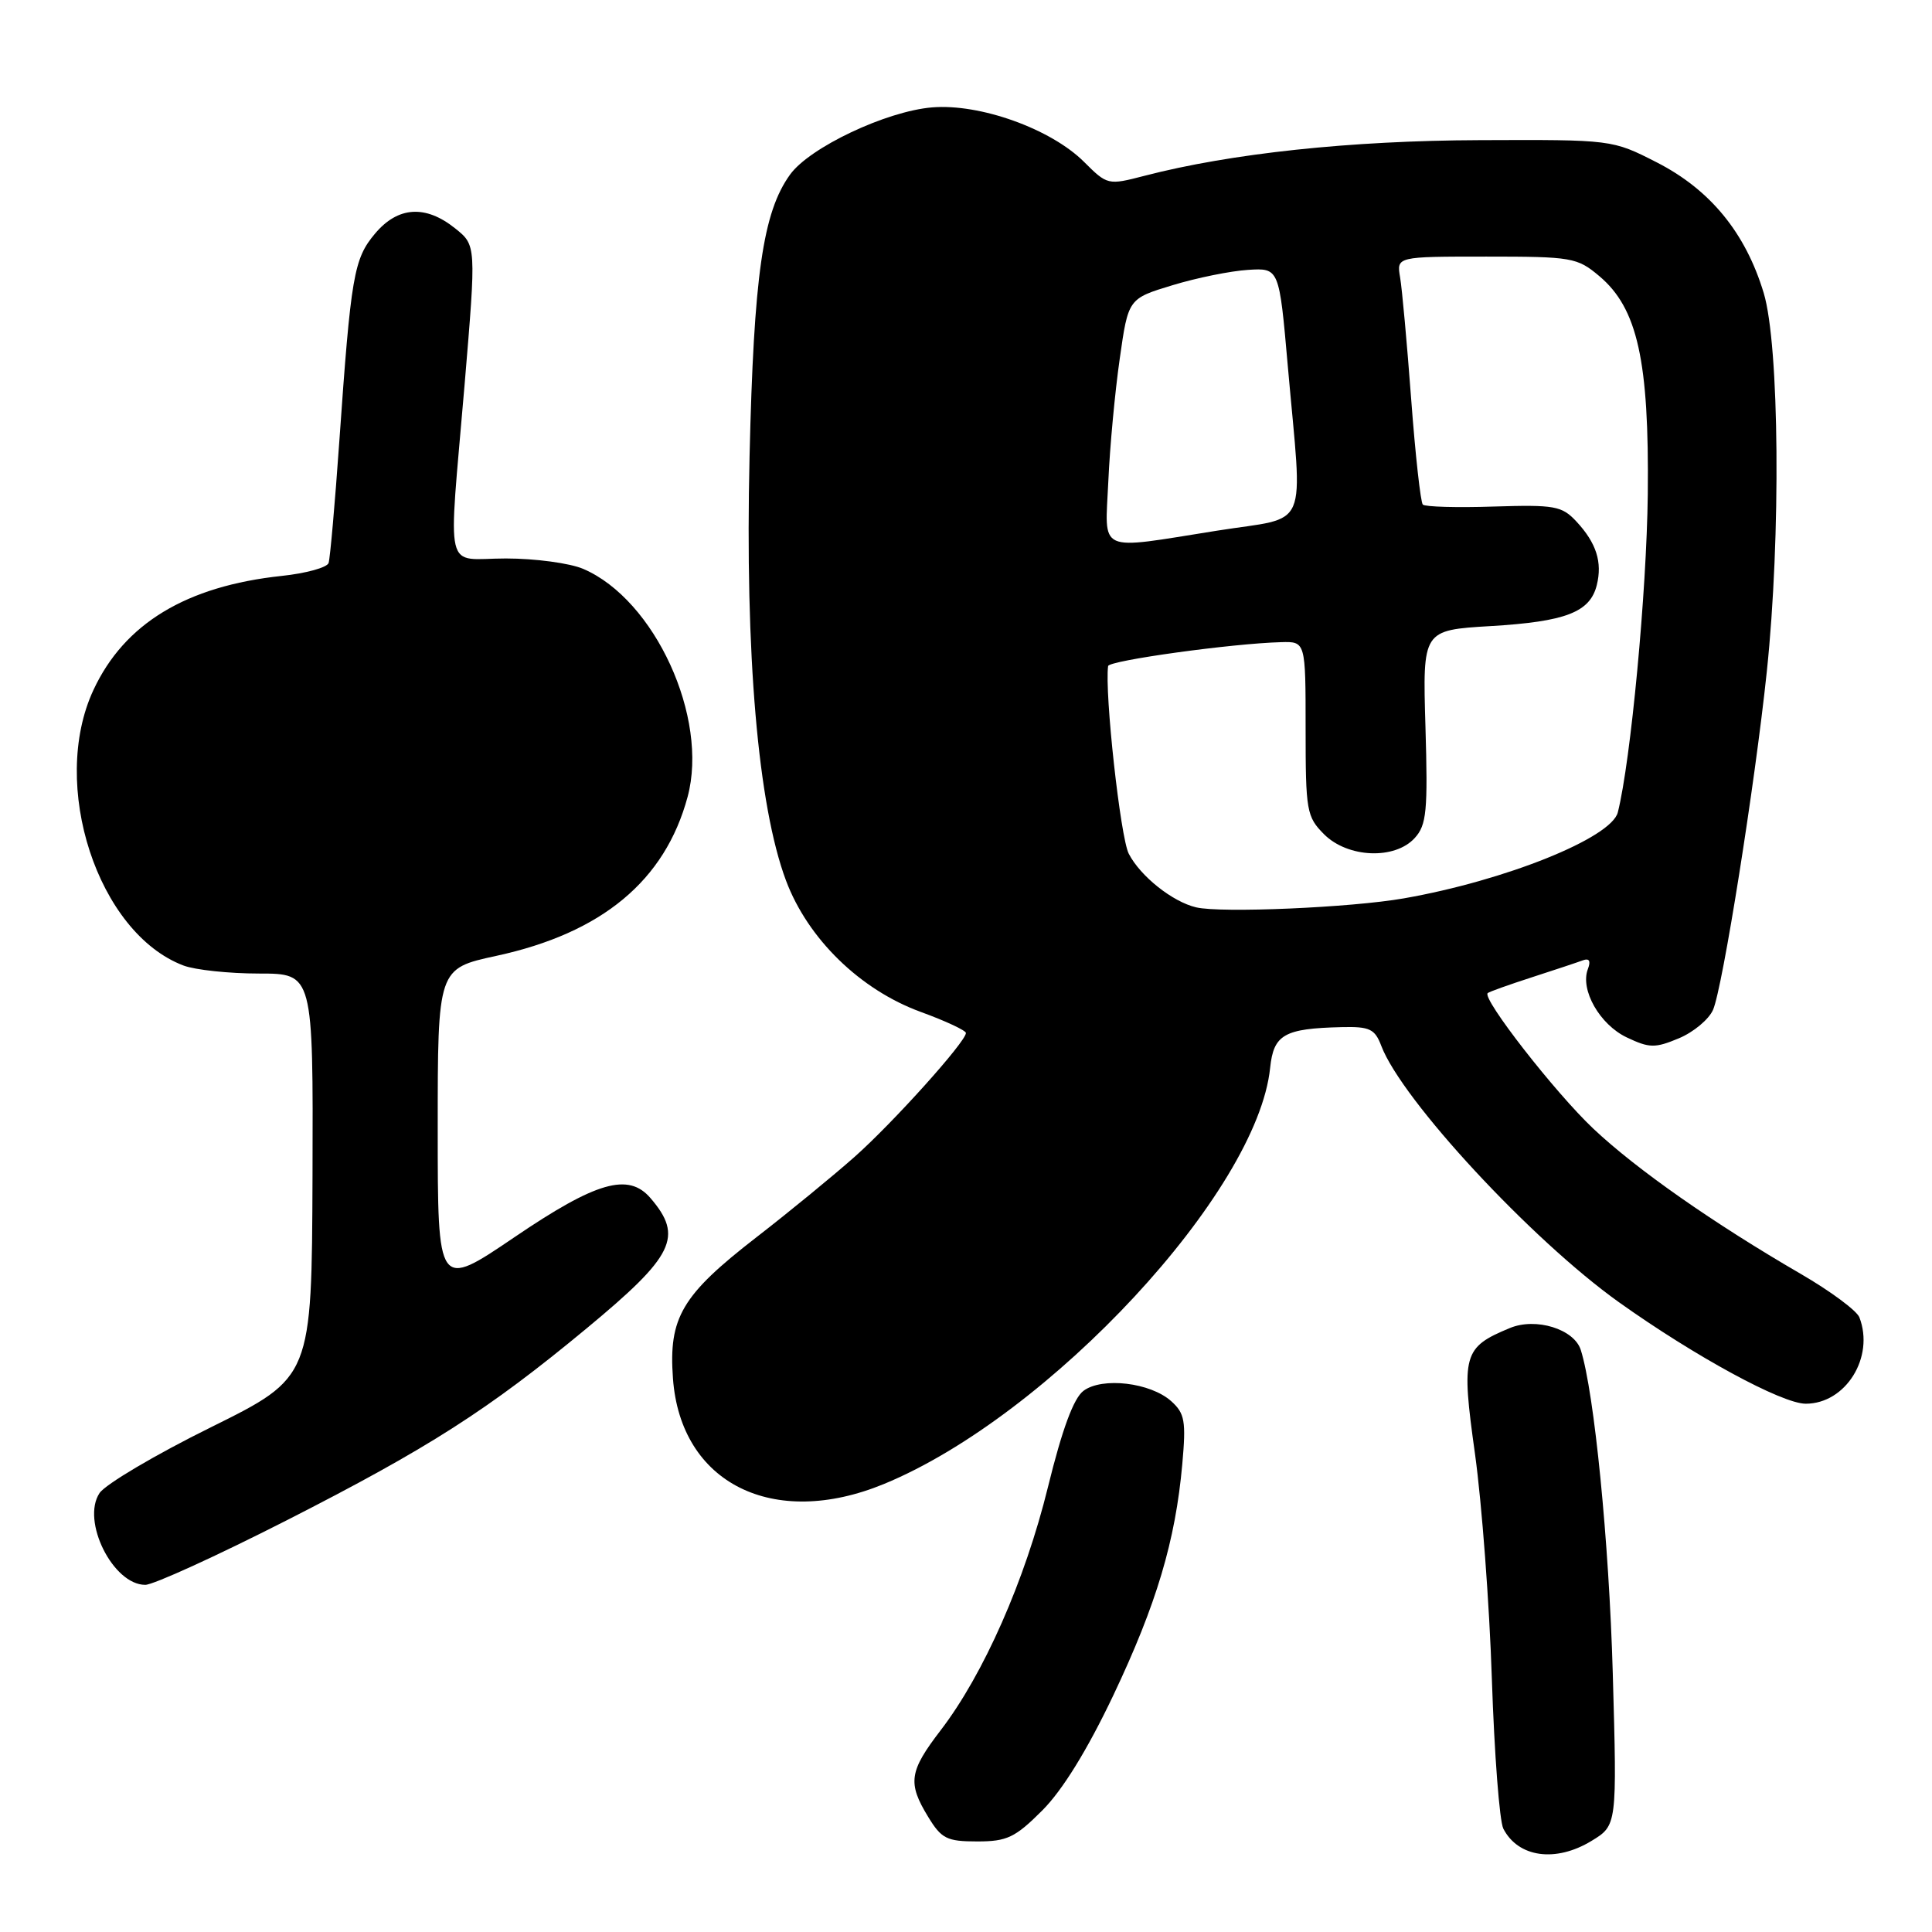 <?xml version="1.0" encoding="UTF-8" standalone="no"?>
<!DOCTYPE svg PUBLIC "-//W3C//DTD SVG 1.1//EN" "http://www.w3.org/Graphics/SVG/1.1/DTD/svg11.dtd" >
<svg xmlns="http://www.w3.org/2000/svg" xmlns:xlink="http://www.w3.org/1999/xlink" version="1.1" viewBox="0 0 256 256">
 <g >
 <path fill="currentColor"
d=" M 210.88 243.93 C 214.27 241.87 214.27 241.87 213.70 221.68 C 213.21 204.35 211.25 184.50 209.46 178.87 C 208.58 176.11 203.51 174.54 200.07 175.97 C 193.86 178.54 193.60 179.48 195.45 192.69 C 196.35 199.19 197.36 212.60 197.68 222.50 C 198.01 232.40 198.69 241.31 199.20 242.31 C 201.17 246.13 206.14 246.82 210.88 243.93 Z  M 138.11 239.89 C 140.79 237.21 144.08 231.87 147.52 224.64 C 153.24 212.58 155.75 204.18 156.66 194.00 C 157.17 188.30 156.99 187.28 155.20 185.67 C 152.44 183.19 146.05 182.44 143.57 184.29 C 142.26 185.27 140.75 189.36 138.86 197.04 C 135.82 209.42 130.33 221.85 124.65 229.26 C 120.46 234.72 120.24 236.25 122.99 240.75 C 124.75 243.64 125.46 244.00 129.49 244.00 C 133.44 244.00 134.51 243.49 138.11 239.89 Z  M 37.93 201.48 C 56.80 191.87 64.70 186.82 77.75 176.00 C 89.34 166.40 90.58 163.86 86.19 158.75 C 83.27 155.35 79.02 156.57 68.19 163.92 C 58.00 170.83 58.00 170.83 58.00 149.59 C 58.00 128.34 58.00 128.34 65.75 126.66 C 79.77 123.63 88.12 116.69 91.11 105.59 C 93.94 95.10 86.77 79.45 77.28 75.38 C 75.51 74.62 70.90 74.00 67.03 74.00 C 58.72 74.00 59.38 76.79 61.56 50.98 C 63.11 32.50 63.11 32.50 60.31 30.26 C 56.38 27.11 52.72 27.35 49.69 30.96 C 46.88 34.30 46.50 36.50 44.96 58.50 C 44.38 66.75 43.74 73.99 43.54 74.60 C 43.34 75.20 40.55 75.97 37.34 76.31 C 24.68 77.66 16.48 82.62 12.38 91.43 C 6.53 104.00 12.95 123.64 24.32 127.94 C 25.86 128.52 30.36 129.00 34.32 129.00 C 41.50 129.00 41.50 129.00 41.41 155.75 C 41.31 182.50 41.31 182.50 27.95 189.12 C 20.60 192.75 13.96 196.68 13.19 197.84 C 10.74 201.52 14.97 210.00 19.25 210.00 C 20.32 210.00 28.73 206.16 37.93 201.48 Z  M 117.12 196.64 C 139.04 187.62 166.62 157.91 168.30 141.49 C 168.76 137.08 170.16 136.28 177.77 136.10 C 181.50 136.01 182.18 136.34 183.03 138.59 C 185.76 145.76 202.92 164.27 214.50 172.54 C 224.57 179.72 236.12 186.00 239.27 186.00 C 244.57 186.00 248.41 179.83 246.38 174.56 C 246.05 173.68 242.56 171.09 238.63 168.81 C 227.02 162.07 216.86 154.96 211.13 149.56 C 206.07 144.79 196.32 132.28 197.13 131.59 C 197.33 131.41 199.97 130.47 203.00 129.49 C 206.03 128.51 209.07 127.50 209.76 127.24 C 210.59 126.94 210.81 127.34 210.40 128.41 C 209.35 131.15 211.97 135.76 215.55 137.46 C 218.56 138.89 219.30 138.90 222.46 137.58 C 224.40 136.77 226.44 135.07 226.99 133.80 C 228.26 130.87 232.53 104.01 234.11 89.00 C 235.99 71.13 235.78 45.73 233.70 38.82 C 231.29 30.84 226.61 25.13 219.52 21.51 C 213.62 18.50 213.62 18.50 196.06 18.57 C 178.96 18.63 163.10 20.32 151.63 23.30 C 146.81 24.55 146.73 24.53 143.63 21.44 C 139.24 17.07 129.85 13.70 123.50 14.23 C 117.42 14.74 107.28 19.54 104.69 23.13 C 101.08 28.13 99.88 36.46 99.32 60.50 C 98.71 86.67 100.43 106.74 104.15 116.68 C 107.04 124.39 113.98 131.16 122.02 134.09 C 125.31 135.29 128.00 136.55 127.99 136.88 C 127.97 138.05 118.36 148.74 113.27 153.26 C 110.46 155.75 104.59 160.57 100.21 163.96 C 90.34 171.61 88.58 174.58 89.17 182.64 C 90.17 196.54 102.44 202.68 117.12 196.64 Z  M 158.50 120.23 C 155.37 119.50 151.11 116.11 149.57 113.13 C 148.46 110.99 146.35 91.79 146.83 88.26 C 146.93 87.52 163.27 85.26 169.75 85.09 C 173.00 85.00 173.00 85.00 173.00 96.55 C 173.00 107.47 173.13 108.22 175.45 110.55 C 178.60 113.69 184.84 113.94 187.47 111.03 C 189.03 109.31 189.21 107.47 188.88 96.28 C 188.50 83.50 188.50 83.50 197.50 82.96 C 207.46 82.37 210.68 81.13 211.58 77.54 C 212.34 74.49 211.53 71.95 208.88 69.10 C 206.95 67.03 206.01 66.87 197.92 67.12 C 193.05 67.28 188.83 67.16 188.53 66.86 C 188.24 66.57 187.54 60.29 186.99 52.91 C 186.44 45.54 185.78 38.26 185.52 36.75 C 185.05 34.00 185.05 34.00 196.95 34.00 C 208.29 34.00 208.99 34.12 211.92 36.59 C 216.98 40.85 218.53 47.81 218.34 65.50 C 218.19 78.44 216.09 100.80 214.37 107.64 C 213.52 111.03 199.45 116.69 186.00 119.04 C 179.05 120.26 161.81 121.01 158.50 120.23 Z  M 146.86 63.75 C 147.06 59.21 147.74 51.92 148.37 47.54 C 149.50 39.57 149.50 39.57 155.37 37.79 C 158.59 36.81 163.09 35.90 165.37 35.76 C 169.50 35.50 169.50 35.50 170.64 48.50 C 172.61 70.86 173.69 68.34 161.25 70.32 C 145.16 72.87 146.42 73.44 146.86 63.75 Z "/>
</g>
</svg>